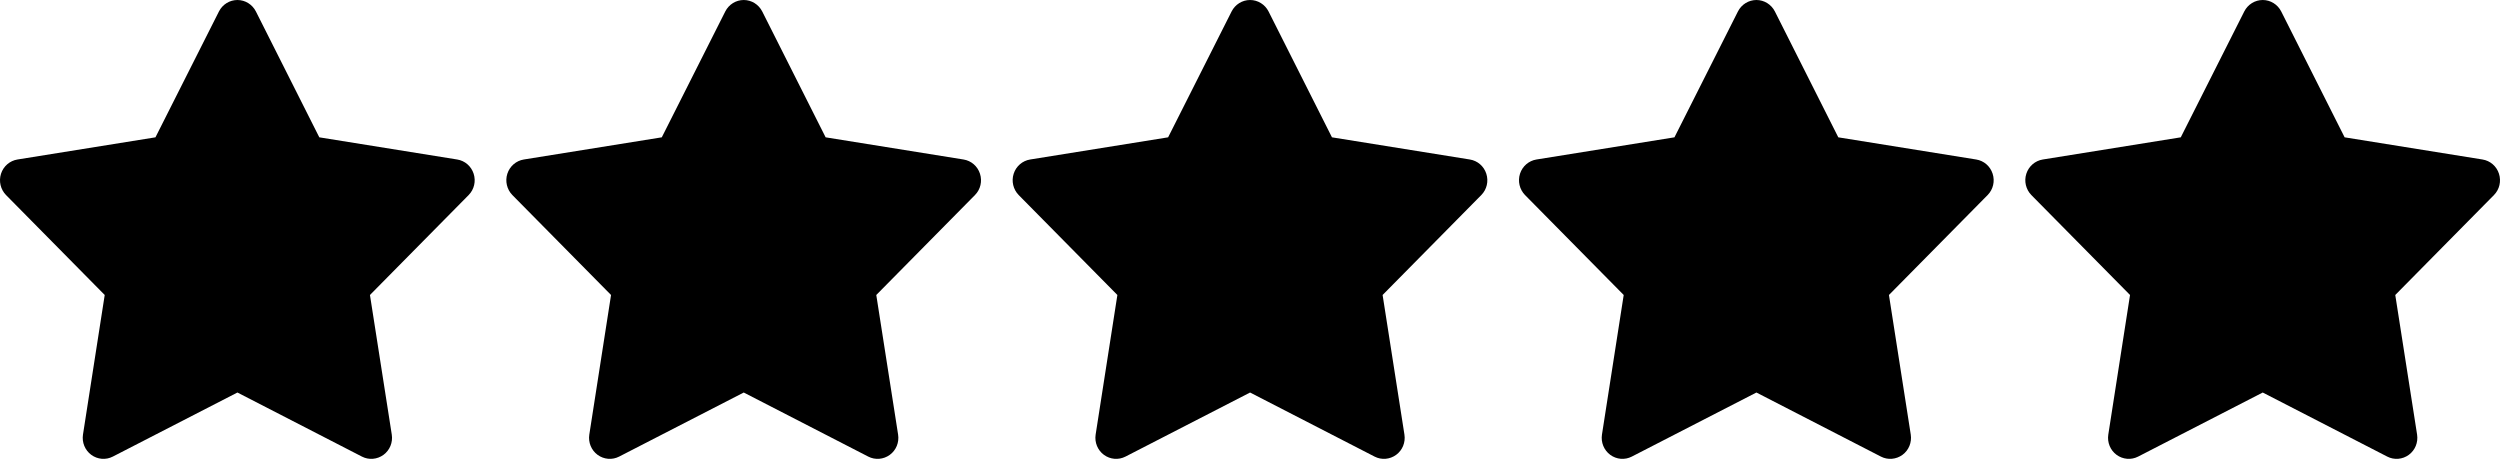 <svg width="158" height="29" viewBox="0 0 158 29" fill="none" xmlns="http://www.w3.org/2000/svg">
<path d="M16.172 0.723C15.948 0.281 15.496 0 15.005 0C14.514 0 14.062 0.281 13.838 0.723L9.825 8.679L1.106 10.08C0.62 10.158 0.217 10.505 0.064 10.98C-0.089 11.454 0.037 11.973 0.38 12.326L6.618 18.643L5.244 27.466C5.168 27.957 5.37 28.454 5.768 28.746C6.166 29.038 6.689 29.083 7.131 28.856L15.005 24.807L22.873 28.856C23.31 29.083 23.839 29.038 24.237 28.746C24.635 28.454 24.837 27.962 24.76 27.466L23.381 18.643L29.619 12.326C29.968 11.973 30.088 11.454 29.935 10.98C29.782 10.505 29.384 10.158 28.893 10.08L20.18 8.679L16.172 0.723Z" fill="black"/>
<path d="M48.172 0.723C47.948 0.281 47.496 0 47.005 0C46.514 0 46.062 0.281 45.838 0.723L41.825 8.679L33.106 10.08C32.62 10.158 32.217 10.505 32.064 10.98C31.912 11.454 32.037 11.973 32.38 12.326L38.618 18.643L37.244 27.466C37.168 27.957 37.37 28.454 37.768 28.746C38.166 29.038 38.689 29.083 39.131 28.856L47.005 24.807L54.873 28.856C55.31 29.083 55.839 29.038 56.237 28.746C56.635 28.454 56.837 27.962 56.76 27.466L55.381 18.643L61.619 12.326C61.968 11.973 62.088 11.454 61.935 10.98C61.782 10.505 61.384 10.158 60.893 10.08L52.18 8.679L48.172 0.723Z" fill="black"/>
<path d="M80.172 0.723C79.948 0.281 79.496 0 79.005 0C78.514 0 78.062 0.281 77.838 0.723L73.825 8.679L65.106 10.08C64.62 10.158 64.217 10.505 64.064 10.98C63.911 11.454 64.037 11.973 64.38 12.326L70.618 18.643L69.244 27.466C69.168 27.957 69.37 28.454 69.768 28.746C70.166 29.038 70.689 29.083 71.131 28.856L79.005 24.807L86.873 28.856C87.31 29.083 87.839 29.038 88.237 28.746C88.635 28.454 88.837 27.962 88.76 27.466L87.381 18.643L93.619 12.326C93.968 11.973 94.088 11.454 93.935 10.98C93.782 10.505 93.384 10.158 92.893 10.08L84.18 8.679L80.172 0.723Z" fill="black"/>
<path d="M112.172 0.723C111.948 0.281 111.496 0 111.005 0C110.514 0 110.062 0.281 109.838 0.723L105.825 8.679L97.106 10.08C96.62 10.158 96.217 10.505 96.064 10.98C95.912 11.454 96.037 11.973 96.38 12.326L102.618 18.643L101.244 27.466C101.168 27.957 101.37 28.454 101.768 28.746C102.166 29.038 102.689 29.083 103.131 28.856L111.005 24.807L118.873 28.856C119.31 29.083 119.839 29.038 120.237 28.746C120.635 28.454 120.836 27.962 120.76 27.466L119.381 18.643L125.619 12.326C125.968 11.973 126.088 11.454 125.935 10.98C125.782 10.505 125.384 10.158 124.893 10.08L116.18 8.679L112.172 0.723Z" fill="black"/>
<path d="M144.172 0.723C143.948 0.281 143.496 0 143.005 0C142.514 0 142.062 0.281 141.838 0.723L137.825 8.679L129.106 10.08C128.62 10.158 128.217 10.505 128.064 10.98C127.911 11.454 128.037 11.973 128.38 12.326L134.618 18.643L133.244 27.466C133.168 27.957 133.37 28.454 133.768 28.746C134.166 29.038 134.689 29.083 135.131 28.856L143.005 24.807L150.873 28.856C151.31 29.083 151.839 29.038 152.237 28.746C152.635 28.454 152.836 27.962 152.76 27.466L151.381 18.643L157.619 12.326C157.968 11.973 158.088 11.454 157.935 10.98C157.782 10.505 157.384 10.158 156.893 10.08L148.18 8.679L144.172 0.723Z" fill="black"/>
</svg>

